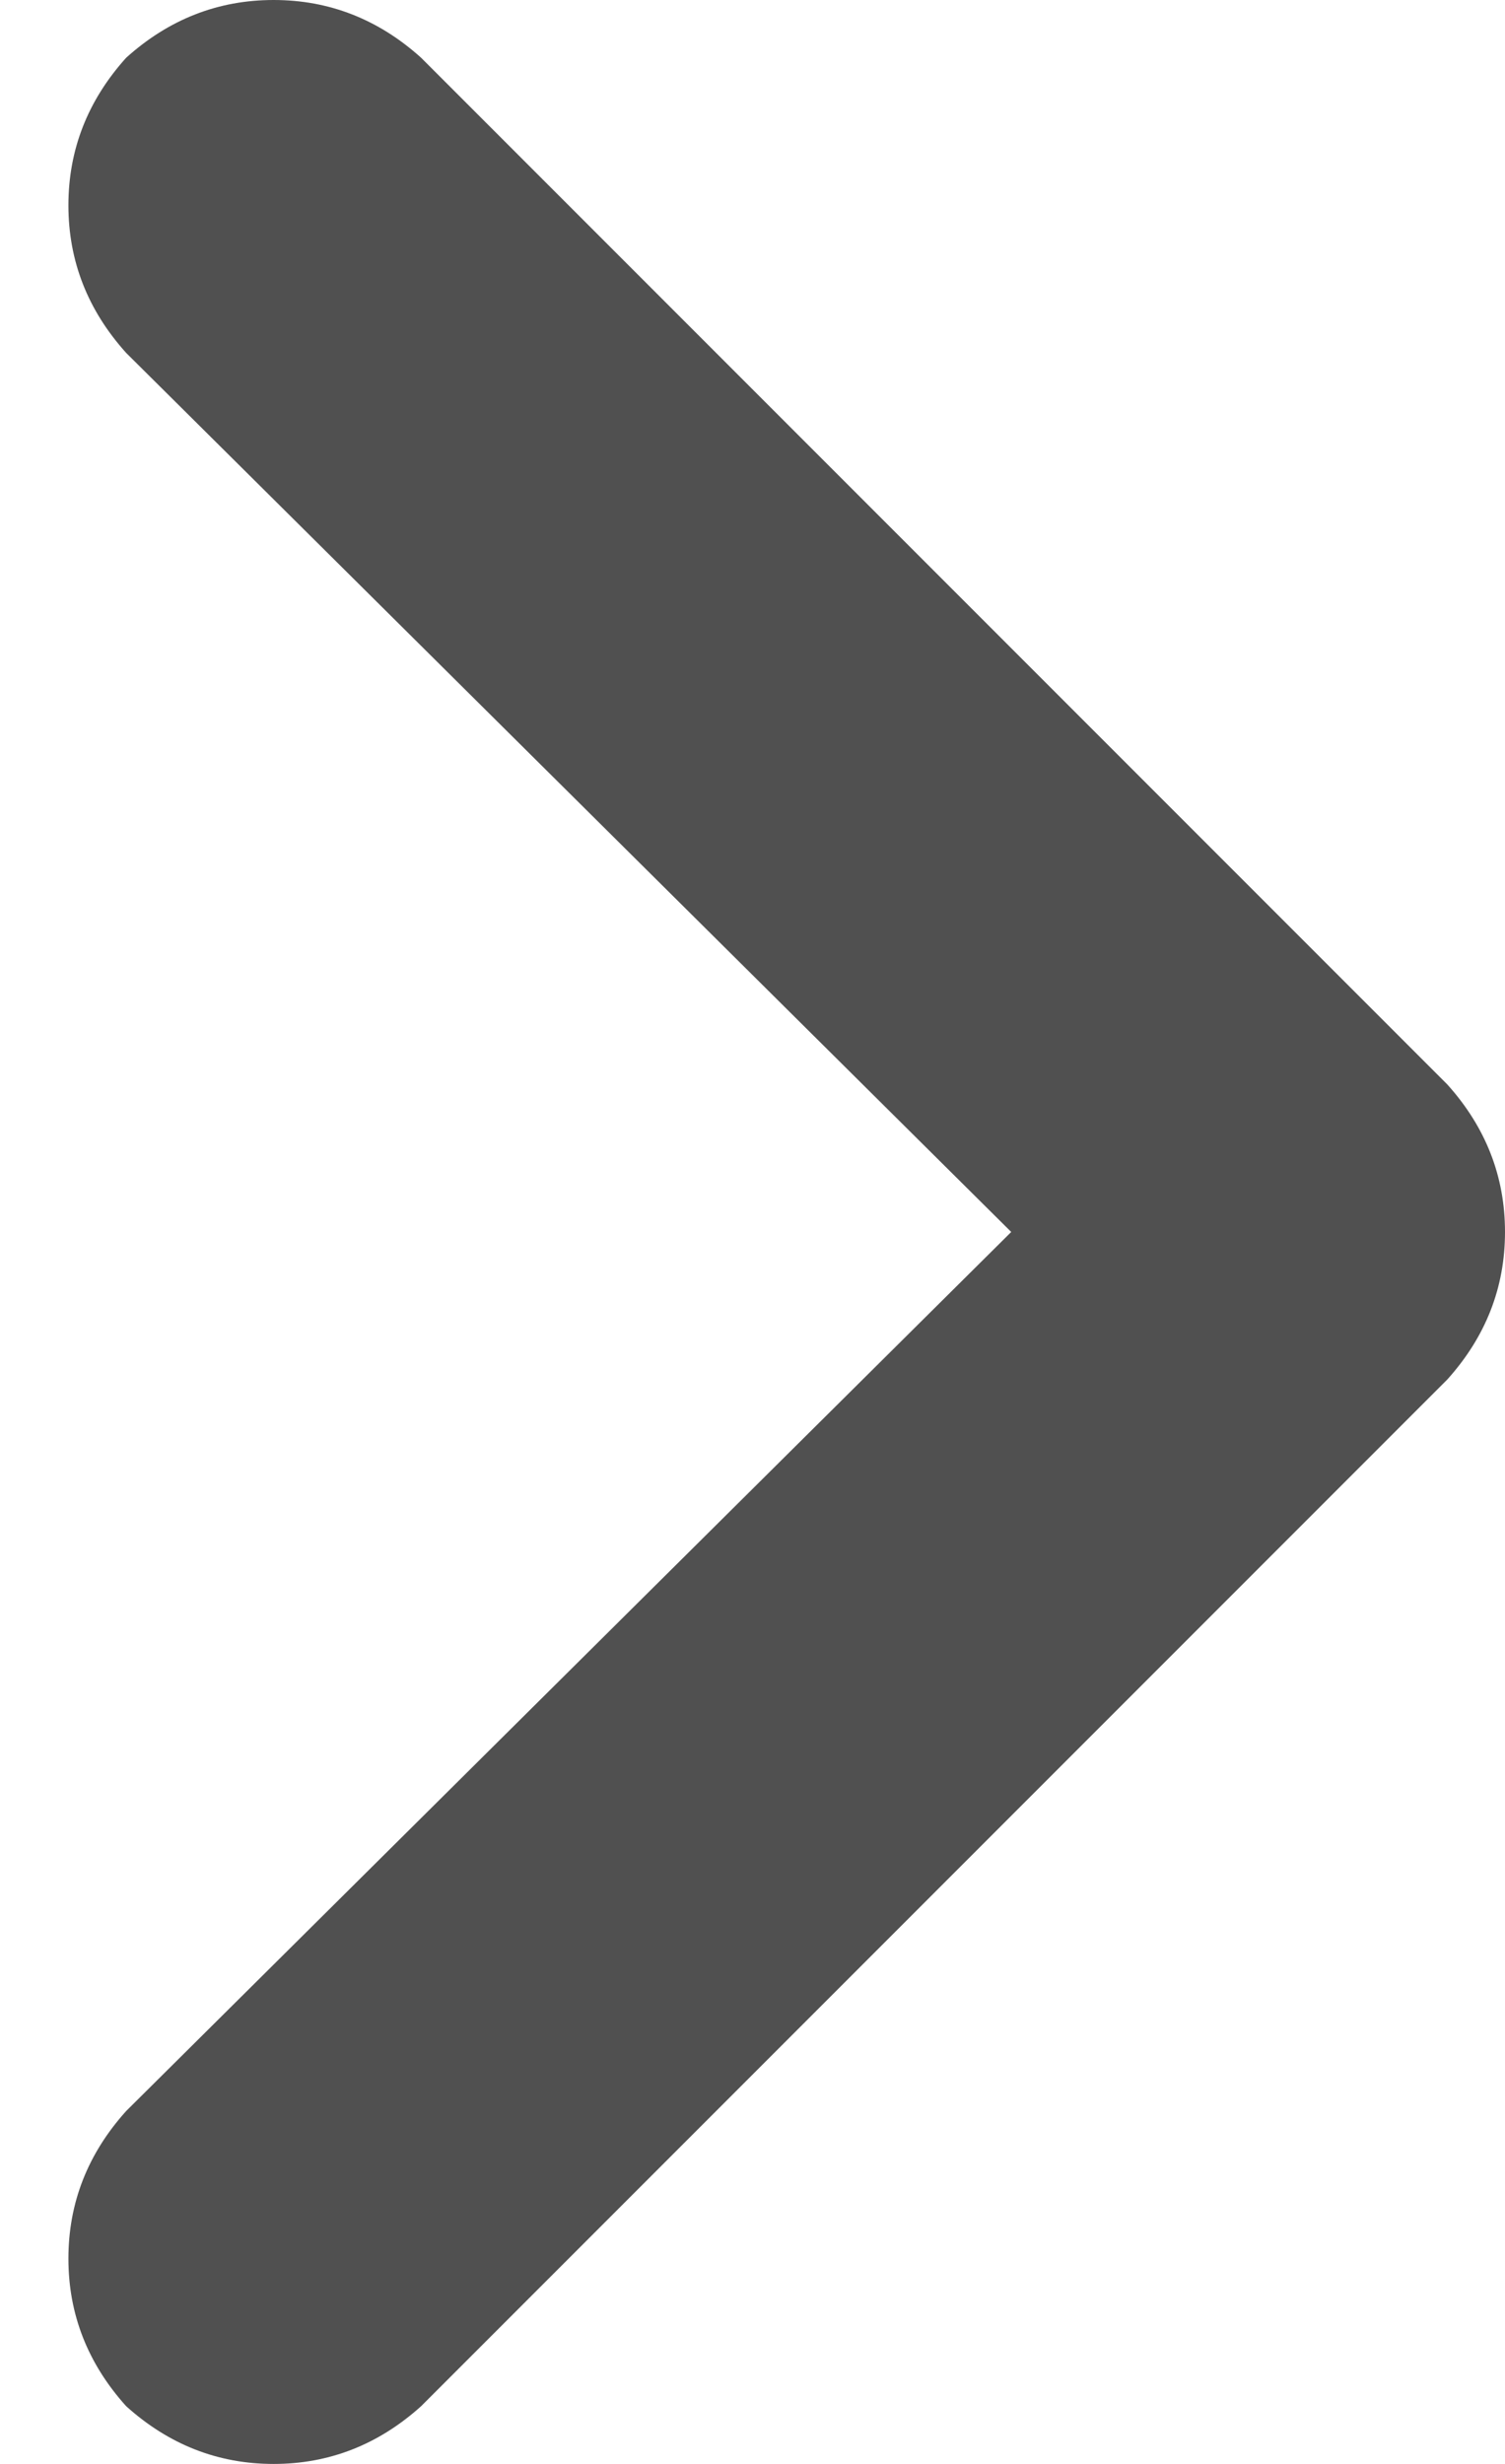 <svg width="11" height="18" viewBox="0 0 11 18" fill="none" xmlns="http://www.w3.org/2000/svg">
<path d="M2 18C1.594 18 1.234 17.859 0.922 17.578C0.641 17.266 0.5 16.906 0.5 16.5C0.5 16.094 0.641 15.734 0.922 15.422L7.391 9L0.922 2.578C0.641 2.266 0.5 1.906 0.5 1.5C0.5 1.094 0.641 0.734 0.922 0.422C1.234 0.141 1.594 0 2 0C2.406 0 2.766 0.141 3.078 0.422L10.578 7.922C10.859 8.234 11 8.594 11 9C11 9.406 10.859 9.766 10.578 10.078L3.078 17.578C2.766 17.859 2.406 18 2 18Z" fill="#505050"/>
</svg>
